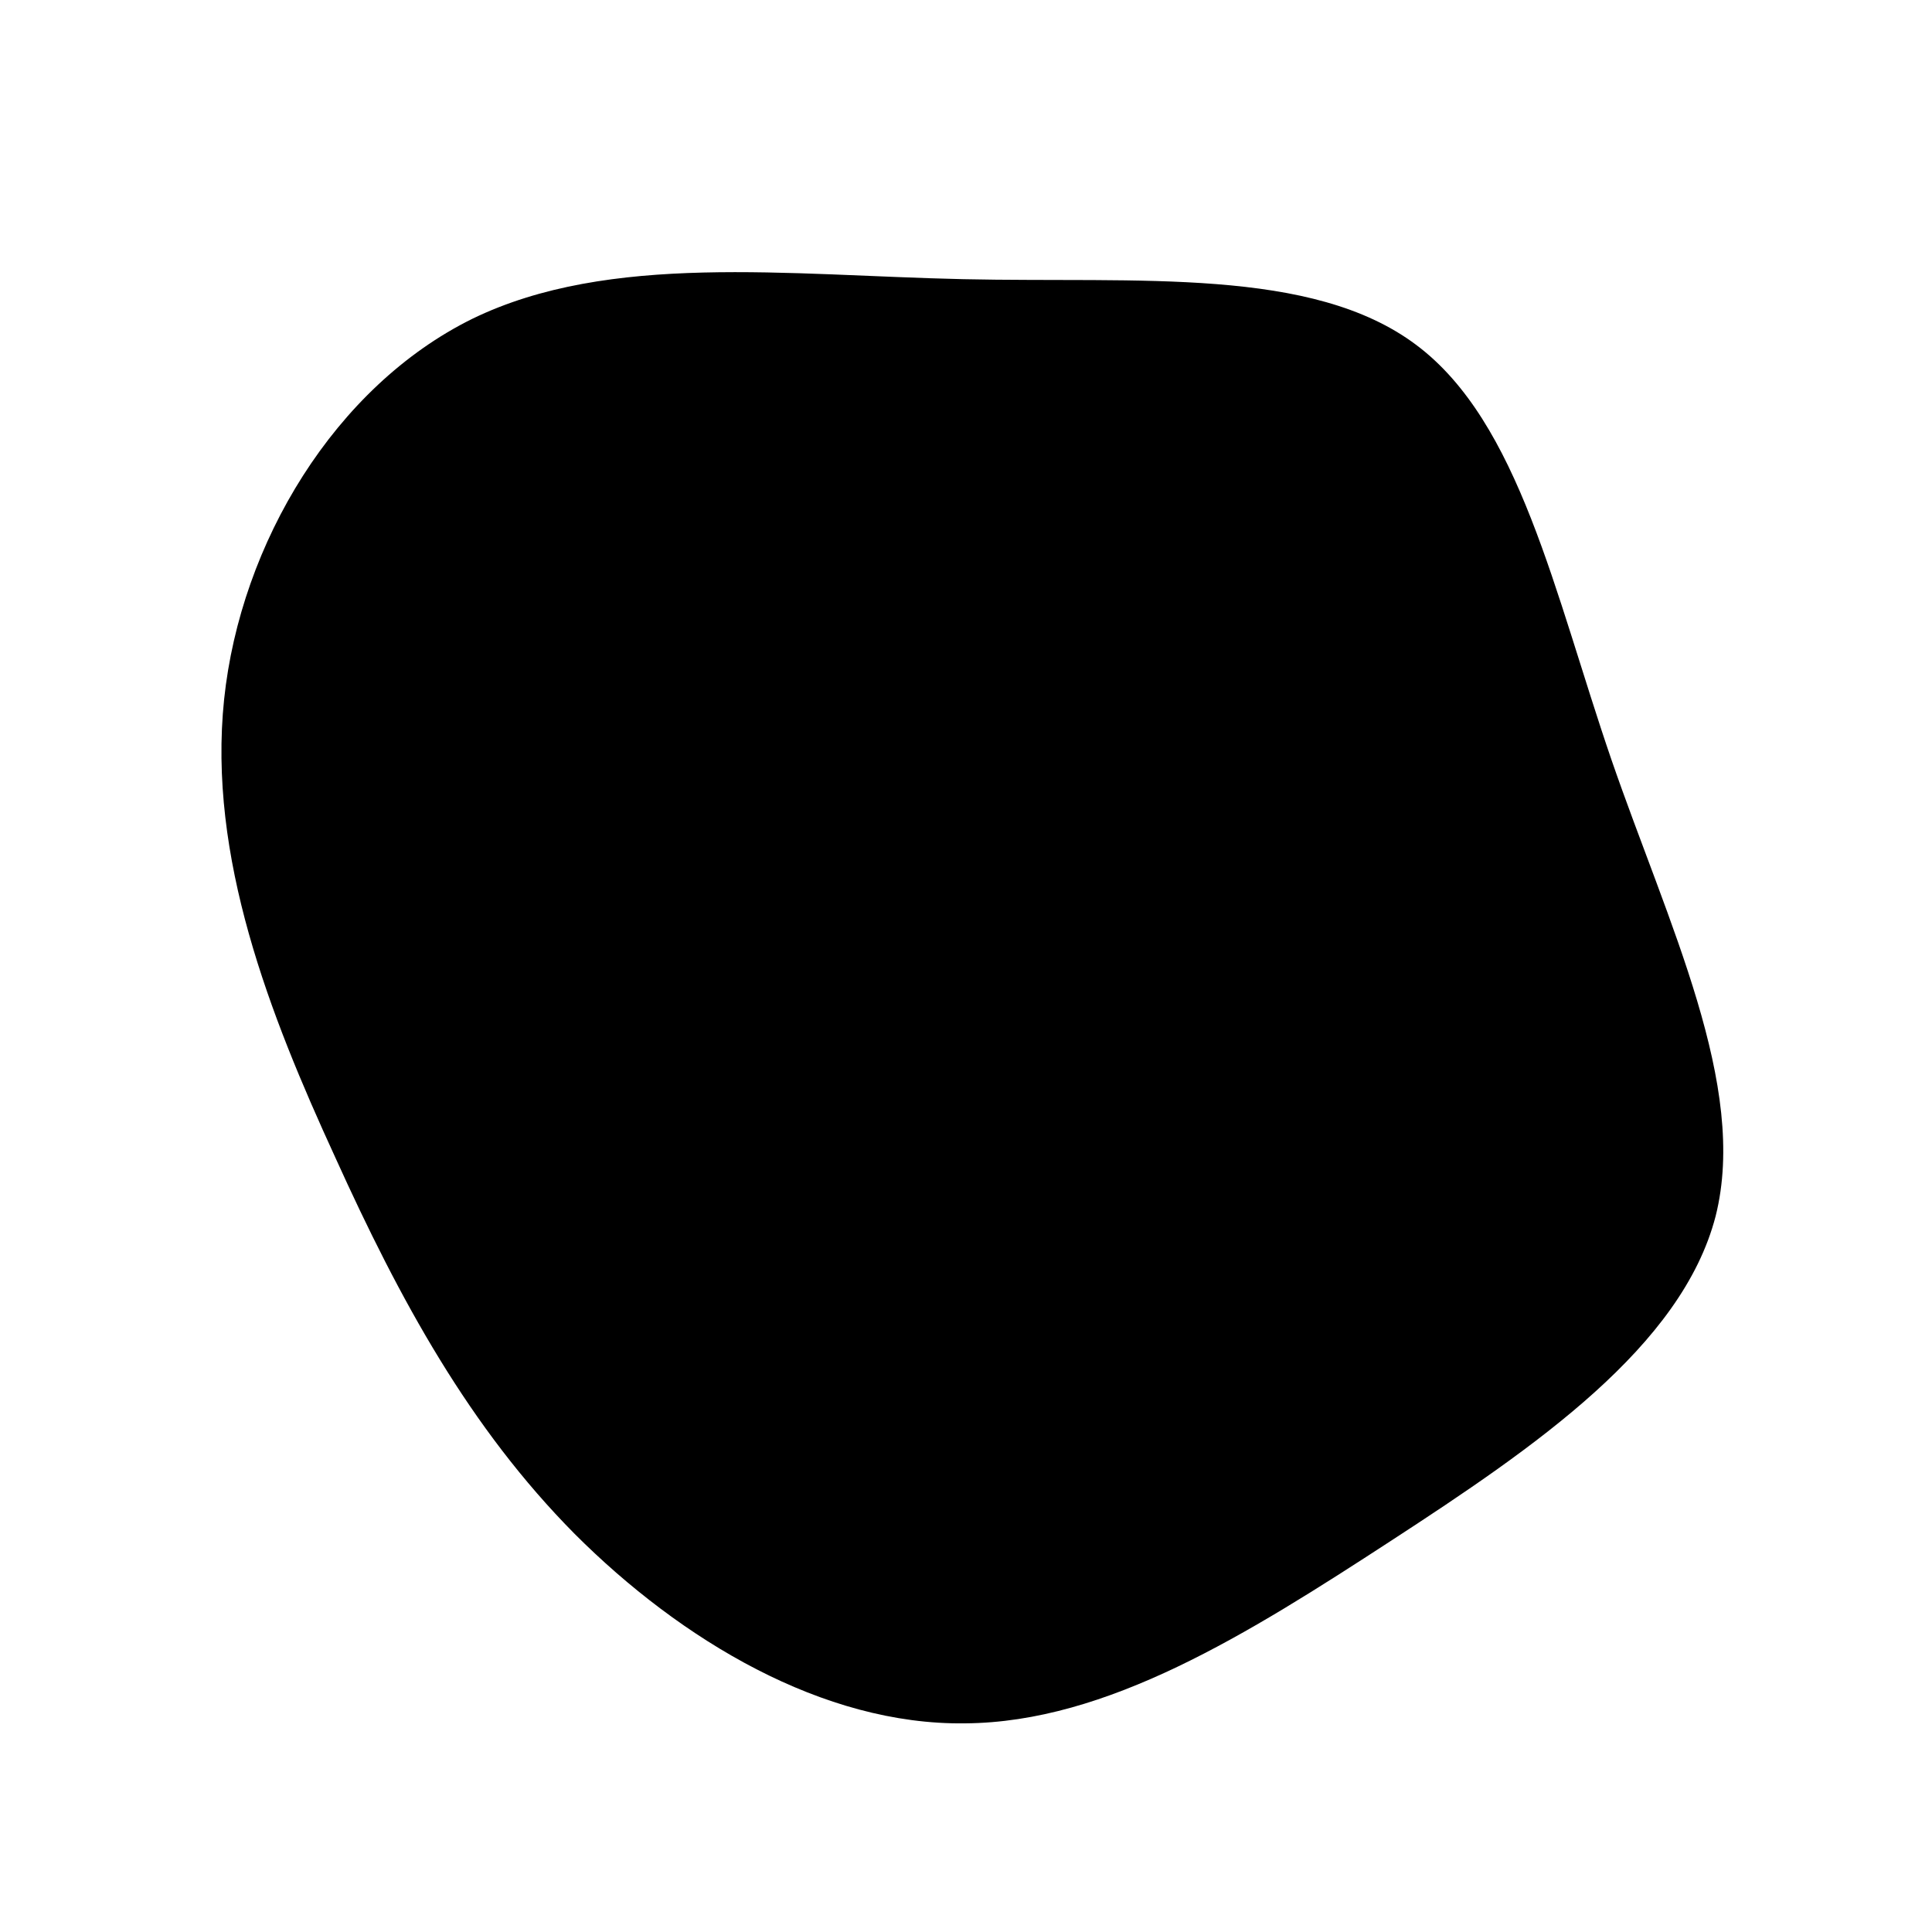 <?xml version="1.0" standalone="no"?>
<svg viewBox="0 0 200 200" xmlns="http://www.w3.org/2000/svg">
  <path fill="#000000" d="M46.6,-64.3C57.3,-56.3,60.9,-38.6,66.8,-21.4C72.7,-4.3,81,12.4,77.6,25.9C74.1,39.4,58.9,49.8,44,59.5C29.1,69.2,14.6,78.3,-0.1,78.4C-14.8,78.6,-29.5,69.8,-40.5,58.8C-51.4,47.8,-58.6,34.6,-65.3,19.8C-72.1,5,-78.5,-11.3,-76.8,-27.6C-75.1,-43.8,-65.3,-60,-51.1,-67C-36.9,-73.9,-18.5,-71.5,-0.3,-71.1C17.9,-70.7,35.8,-72.4,46.6,-64.3Z" transform="translate(100 100)" />
</svg>

